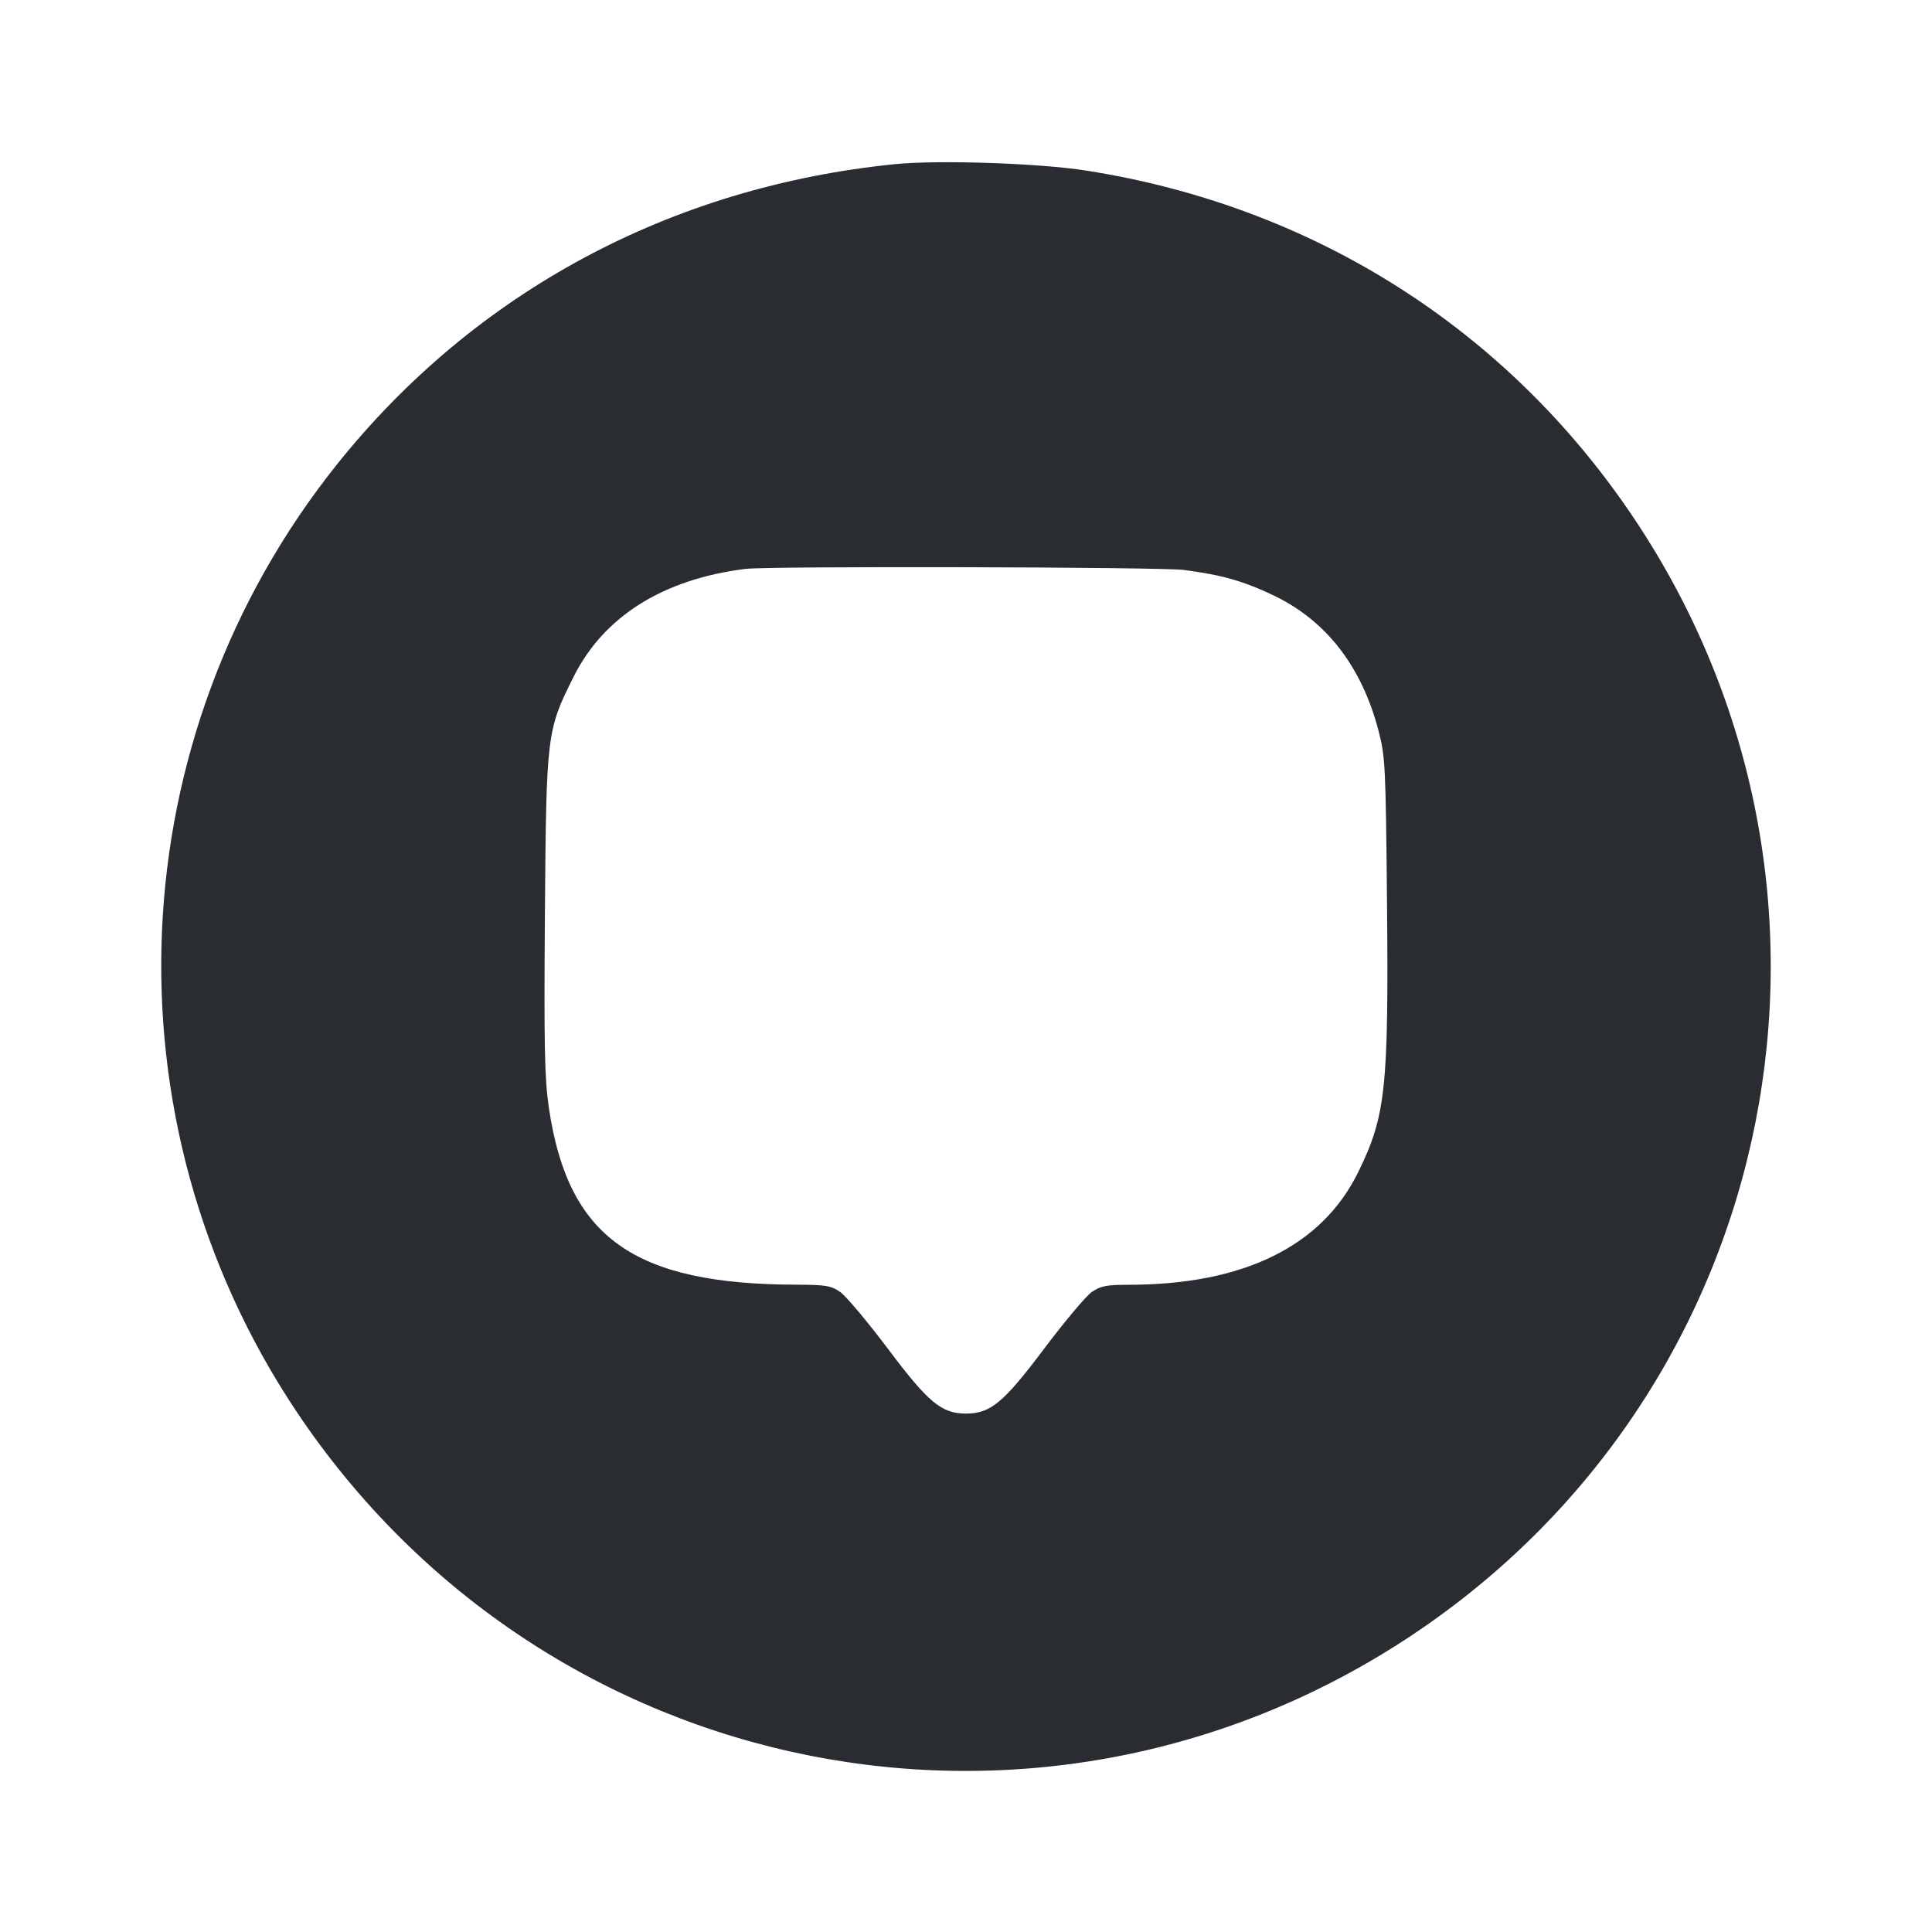 <svg width="24" height="24" viewBox="0 0 24 24" fill="none" xmlns="http://www.w3.org/2000/svg"><path d="M11.120 2.039 C 8.336 2.318,5.905 3.624,4.193 5.760 C 1.474 9.155,1.267 13.917,3.682 17.533 C 6.770 22.155,12.946 23.386,17.560 20.299 C 22.155 17.225,23.377 11.041,20.299 6.440 C 18.728 4.092,16.319 2.562,13.493 2.119 C 12.909 2.027,11.660 1.985,11.120 2.039 M14.704 7.080 C 15.176 7.140,15.459 7.221,15.840 7.406 C 16.482 7.719,16.919 8.287,17.125 9.080 C 17.209 9.401,17.214 9.521,17.230 11.220 C 17.251 13.521,17.214 13.862,16.874 14.557 C 16.422 15.482,15.447 15.960,14.017 15.960 C 13.745 15.960,13.671 15.975,13.562 16.050 C 13.491 16.099,13.223 16.419,12.966 16.760 C 12.466 17.426,12.303 17.560,12.000 17.560 C 11.697 17.560,11.534 17.426,11.034 16.760 C 10.777 16.419,10.509 16.099,10.438 16.050 C 10.324 15.971,10.257 15.960,9.904 15.959 C 7.871 15.956,7.055 15.374,6.818 13.759 C 6.765 13.397,6.757 13.004,6.769 11.353 C 6.786 9.115,6.791 9.074,7.127 8.404 C 7.503 7.655,8.238 7.195,9.260 7.067 C 9.547 7.031,14.406 7.043,14.704 7.080 " fill="#292D32" stroke="none" fill-rule="evenodd"></path></svg>